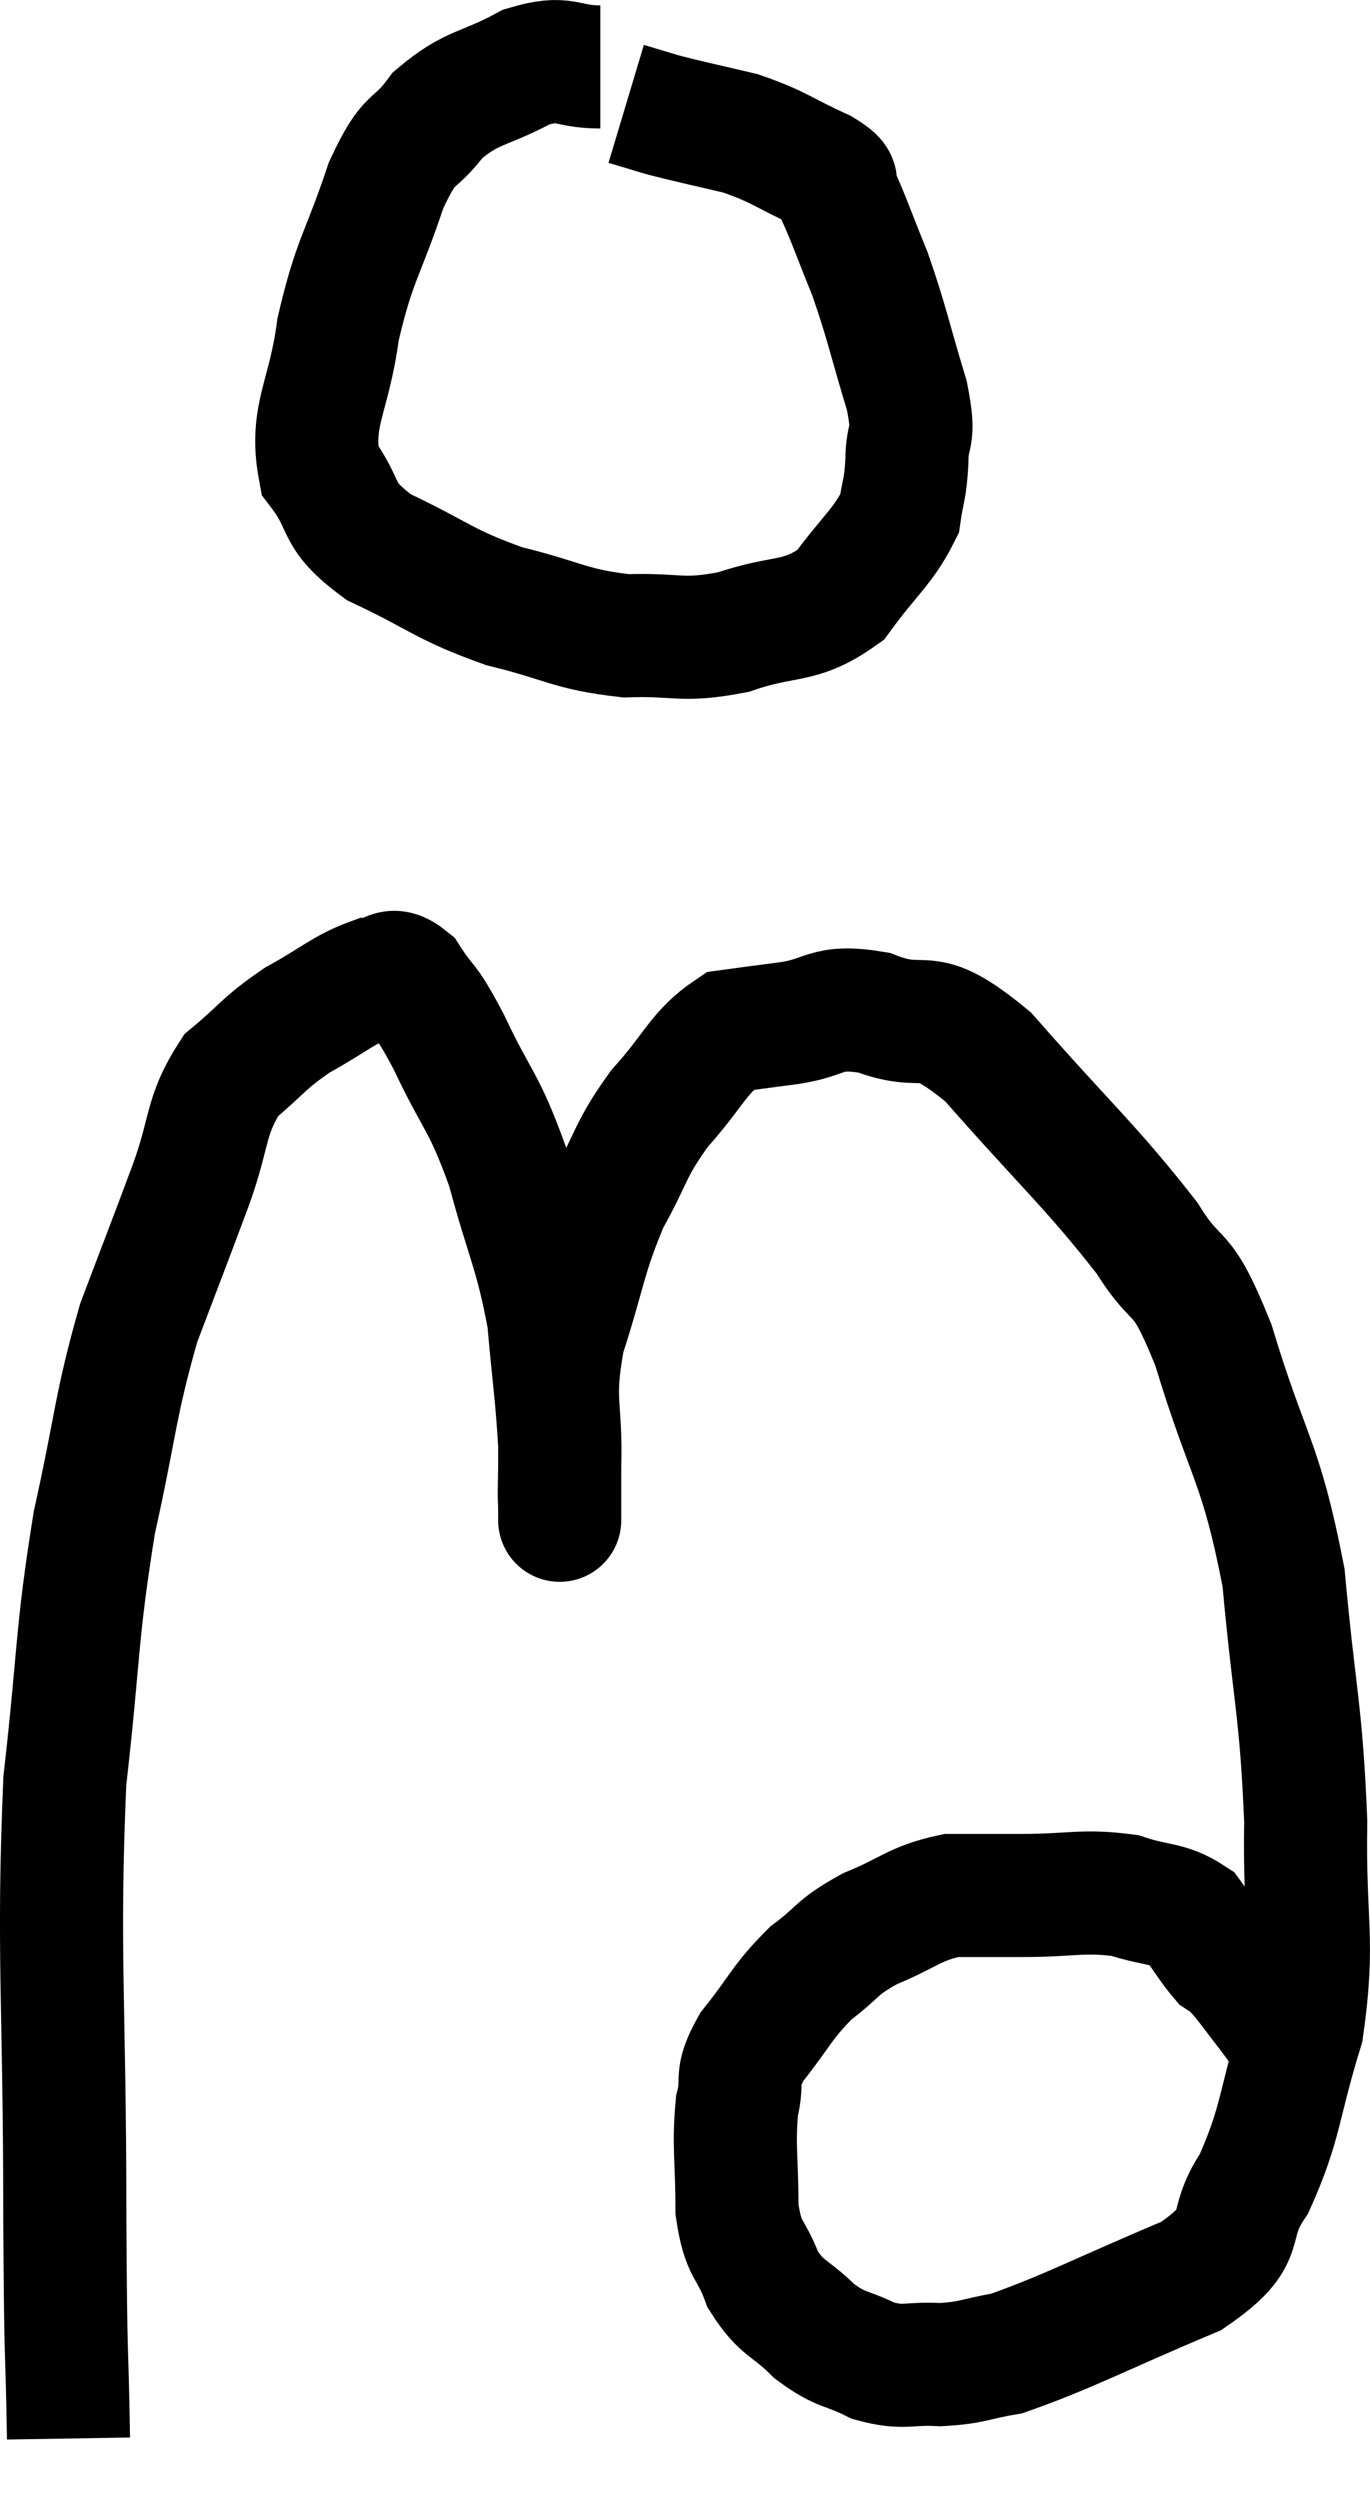 <svg xmlns="http://www.w3.org/2000/svg" viewBox="11.907 2.813 22.257 40.607" width="22.257" height="40.607"><path d="M 21.66 3.9 C 21.06 3.9, 21.12 3.705, 20.46 3.9 C 19.74 4.29, 19.59 4.2, 19.02 4.68 C 18.6 5.25, 18.585 4.95, 18.18 5.82 C 17.79 6.99, 17.67 7.005, 17.4 8.16 C 17.25 9.3, 16.935 9.555, 17.1 10.44 C 17.58 11.07, 17.31 11.145, 18.06 11.7 C 19.08 12.18, 19.095 12.3, 20.1 12.66 C 21.09 12.9, 21.15 13.035, 22.08 13.14 C 22.95 13.11, 22.95 13.245, 23.82 13.08 C 24.69 12.78, 24.885 12.96, 25.56 12.48 C 26.04 11.82, 26.25 11.7, 26.52 11.16 C 26.58 10.74, 26.61 10.8, 26.64 10.32 C 26.64 9.78, 26.79 10.005, 26.64 9.24 C 26.34 8.25, 26.325 8.085, 26.04 7.26 C 25.77 6.6, 25.695 6.36, 25.5 5.94 C 25.38 5.76, 25.65 5.82, 25.26 5.58 C 24.6 5.28, 24.585 5.205, 23.94 4.98 C 23.31 4.83, 23.145 4.8, 22.68 4.68 C 22.38 4.59, 22.23 4.545, 22.08 4.5 C 22.08 4.5, 22.08 4.5, 22.08 4.5 L 22.08 4.5" fill="none" stroke="black" stroke-width="2"></path><path d="M 13.02 42.42 C 12.99 40.62, 12.975 41.49, 12.96 38.82 C 12.96 35.28, 12.84 34.56, 12.96 31.74 C 13.2 29.64, 13.14 29.4, 13.44 27.54 C 13.8 25.92, 13.77 25.665, 14.16 24.3 C 14.58 23.19, 14.625 23.085, 15 22.08 C 15.33 21.18, 15.225 20.955, 15.66 20.28 C 16.2 19.83, 16.17 19.77, 16.74 19.38 C 17.34 19.05, 17.49 18.885, 17.94 18.72 C 18.24 18.72, 18.225 18.465, 18.54 18.72 C 18.87 19.23, 18.795 18.975, 19.2 19.74 C 19.68 20.76, 19.755 20.655, 20.16 21.78 C 20.49 23.01, 20.61 23.115, 20.82 24.24 C 20.91 25.26, 20.955 25.485, 21 26.28 C 21 26.85, 21 27.135, 21 27.42 C 21 27.42, 21 27.42, 21 27.42 C 21 27.42, 21 27.615, 21 27.42 C 21 27.03, 20.985 27.36, 21 26.64 C 21.03 25.59, 20.865 25.62, 21.06 24.54 C 21.42 23.43, 21.39 23.25, 21.78 22.32 C 22.2 21.57, 22.125 21.51, 22.62 20.82 C 23.19 20.19, 23.25 19.905, 23.76 19.56 C 24.21 19.5, 24.075 19.515, 24.66 19.44 C 25.38 19.35, 25.275 19.125, 26.1 19.26 C 27.03 19.62, 26.85 19.065, 27.96 19.98 C 29.25 21.45, 29.625 21.75, 30.54 22.92 C 31.08 23.79, 31.065 23.28, 31.62 24.66 C 32.19 26.55, 32.385 26.505, 32.76 28.44 C 32.94 30.42, 33.045 30.57, 33.12 32.4 C 33.09 34.08, 33.27 34.29, 33.06 35.76 C 32.67 37.02, 32.73 37.275, 32.28 38.28 C 31.77 39.03, 32.265 39.09, 31.26 39.78 C 29.76 40.41, 29.28 40.68, 28.26 41.04 C 27.72 41.13, 27.72 41.19, 27.18 41.22 C 26.64 41.19, 26.61 41.295, 26.1 41.16 C 25.62 40.92, 25.59 41.01, 25.14 40.68 C 24.72 40.26, 24.615 40.335, 24.3 39.84 C 24.09 39.27, 23.985 39.405, 23.88 38.7 C 23.88 37.86, 23.82 37.68, 23.88 37.02 C 24 36.54, 23.82 36.6, 24.12 36.06 C 24.6 35.46, 24.6 35.34, 25.08 34.86 C 25.56 34.5, 25.47 34.455, 26.04 34.14 C 26.7 33.87, 26.745 33.735, 27.36 33.6 C 27.93 33.6, 27.795 33.6, 28.5 33.6 C 29.34 33.6, 29.49 33.51, 30.18 33.6 C 30.72 33.78, 30.87 33.705, 31.26 33.96 C 31.5 34.29, 31.575 34.425, 31.74 34.62 C 31.83 34.68, 31.8 34.62, 31.92 34.74 C 32.07 34.92, 32.01 34.83, 32.22 35.1 C 32.49 35.46, 32.535 35.505, 32.76 35.82 C 32.94 36.09, 33.03 36.225, 33.12 36.36 L 33.12 36.36" fill="none" stroke="black" stroke-width="2"></path></svg>